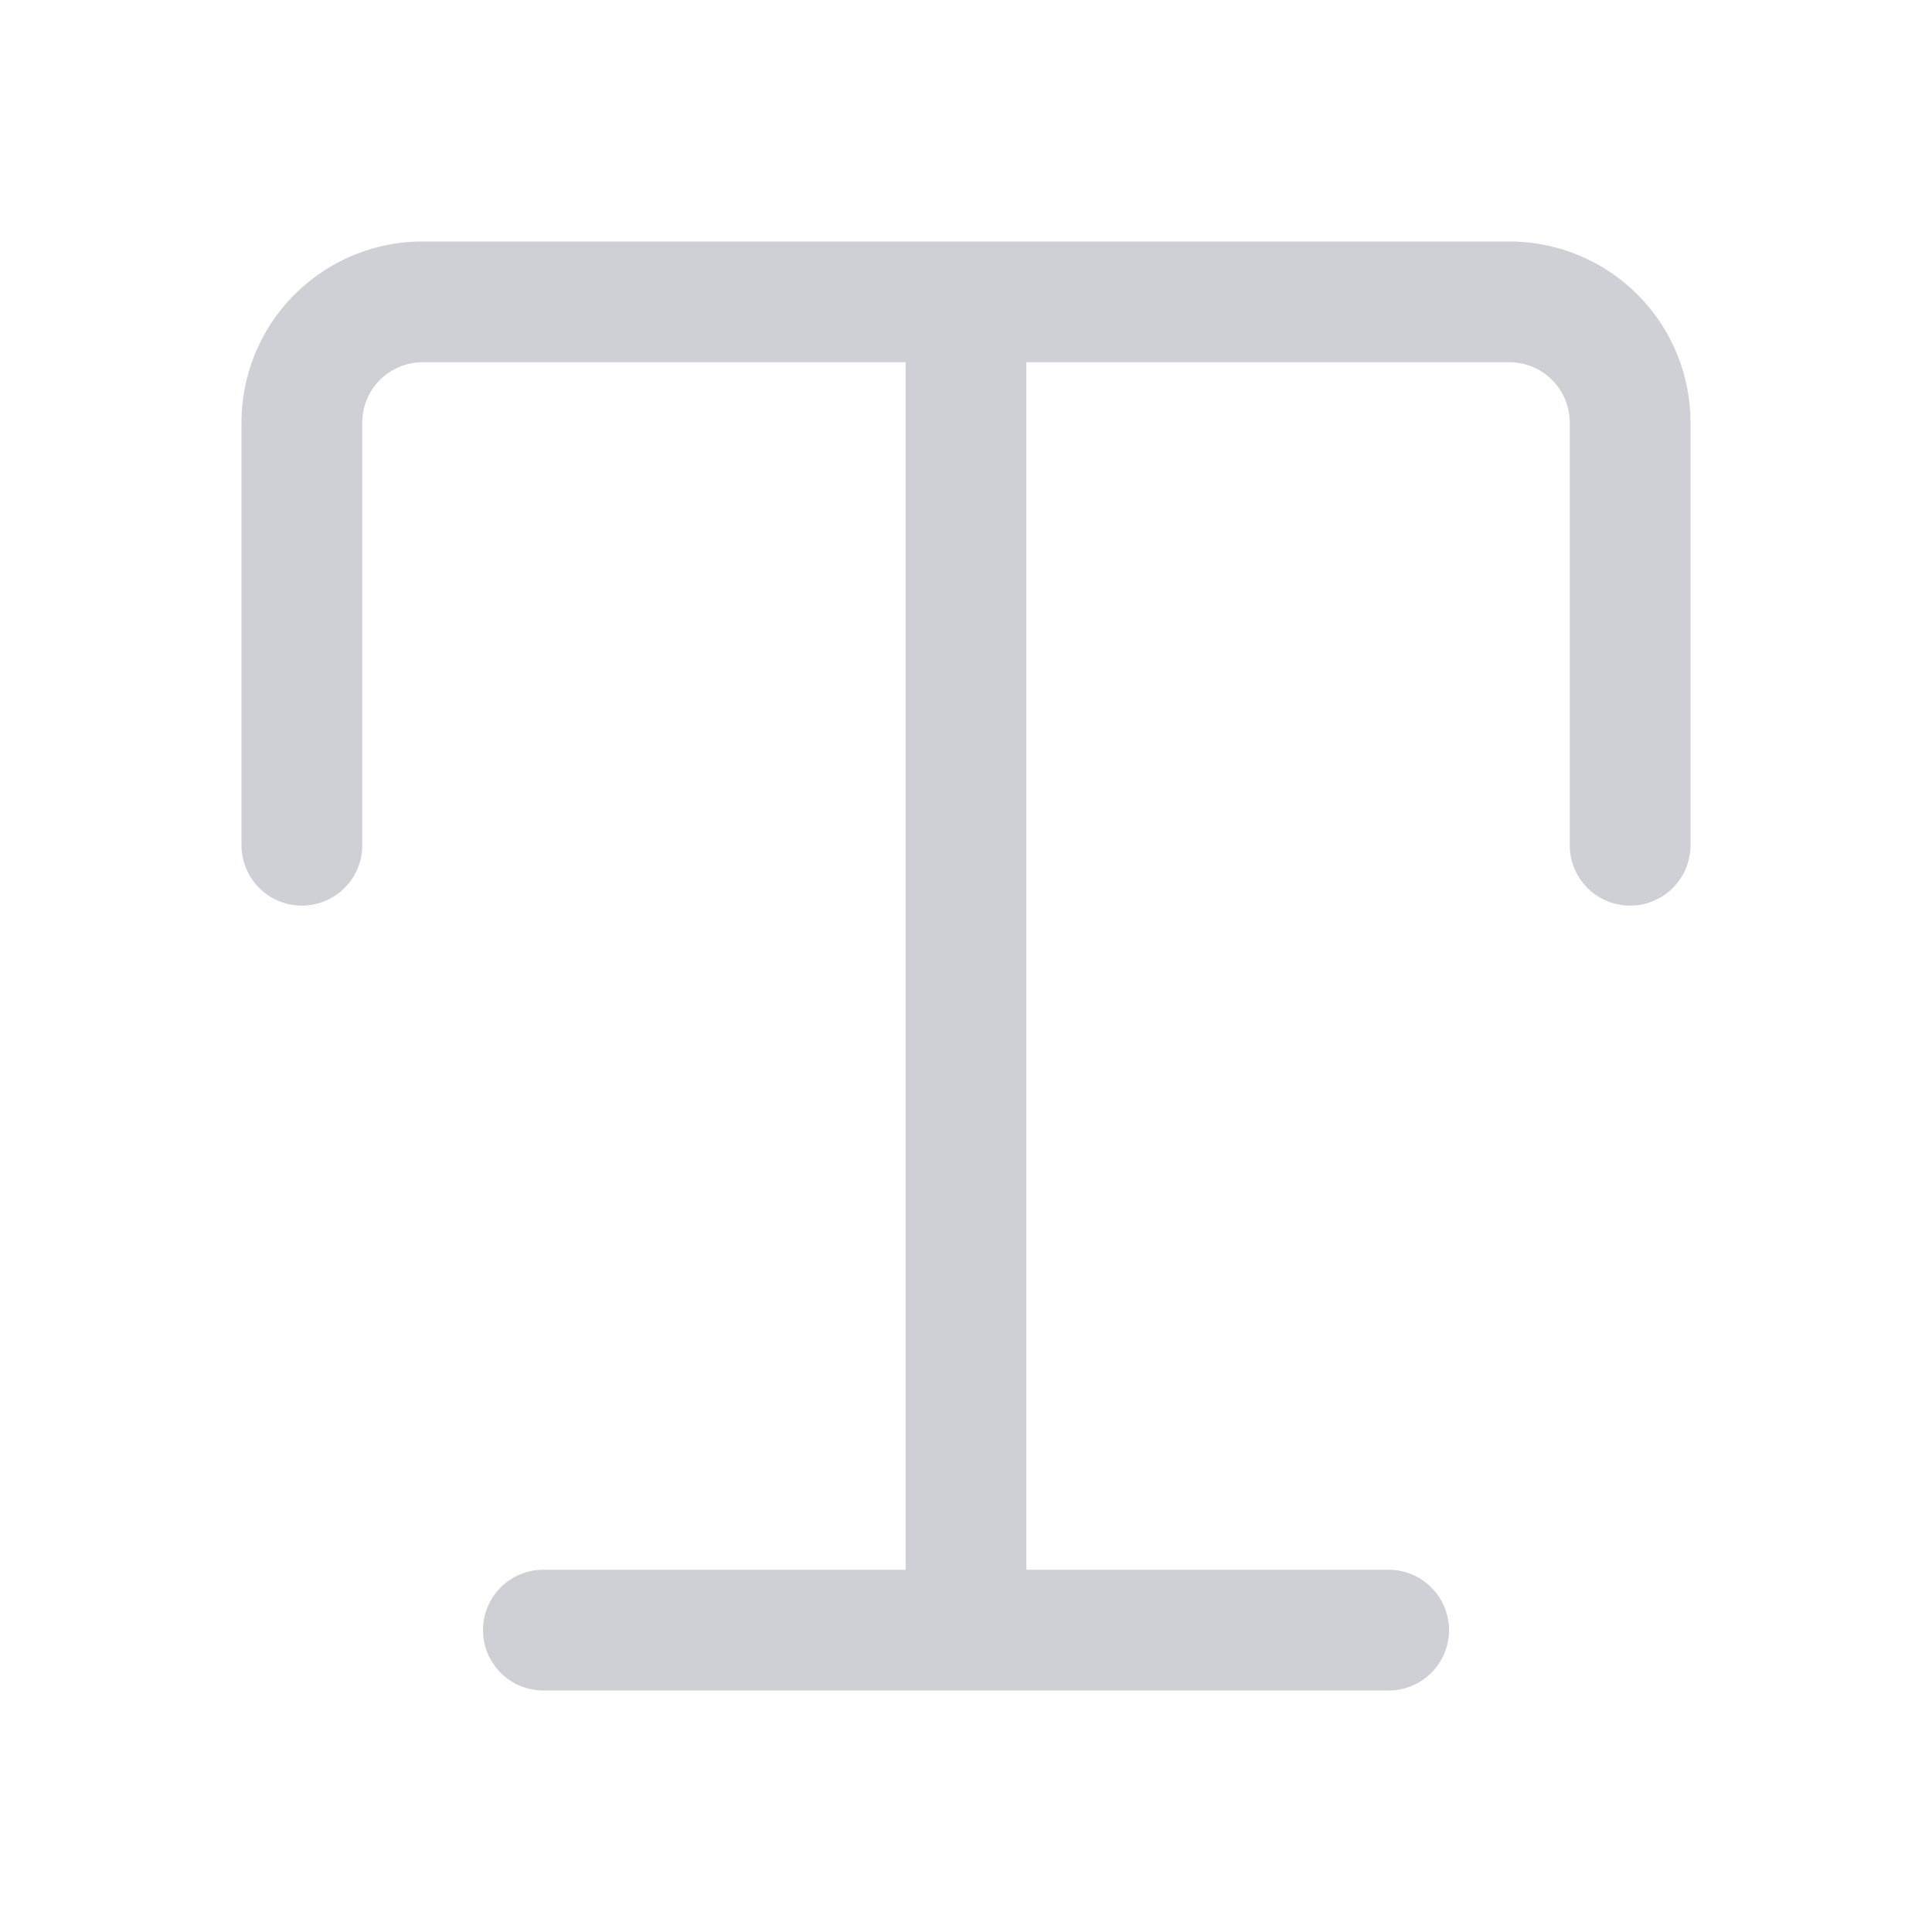 <svg width="16" height="16" viewBox="0 0 16 16" fill="none" xmlns="http://www.w3.org/2000/svg"><path d="M13.5 7V3.5a1 1 0 0 0-1-1h-9a1 1 0 0 0-1 1V7M8 3v10M4.5 13.5h7" stroke="#CED0D6" stroke-linecap="round"/></svg>